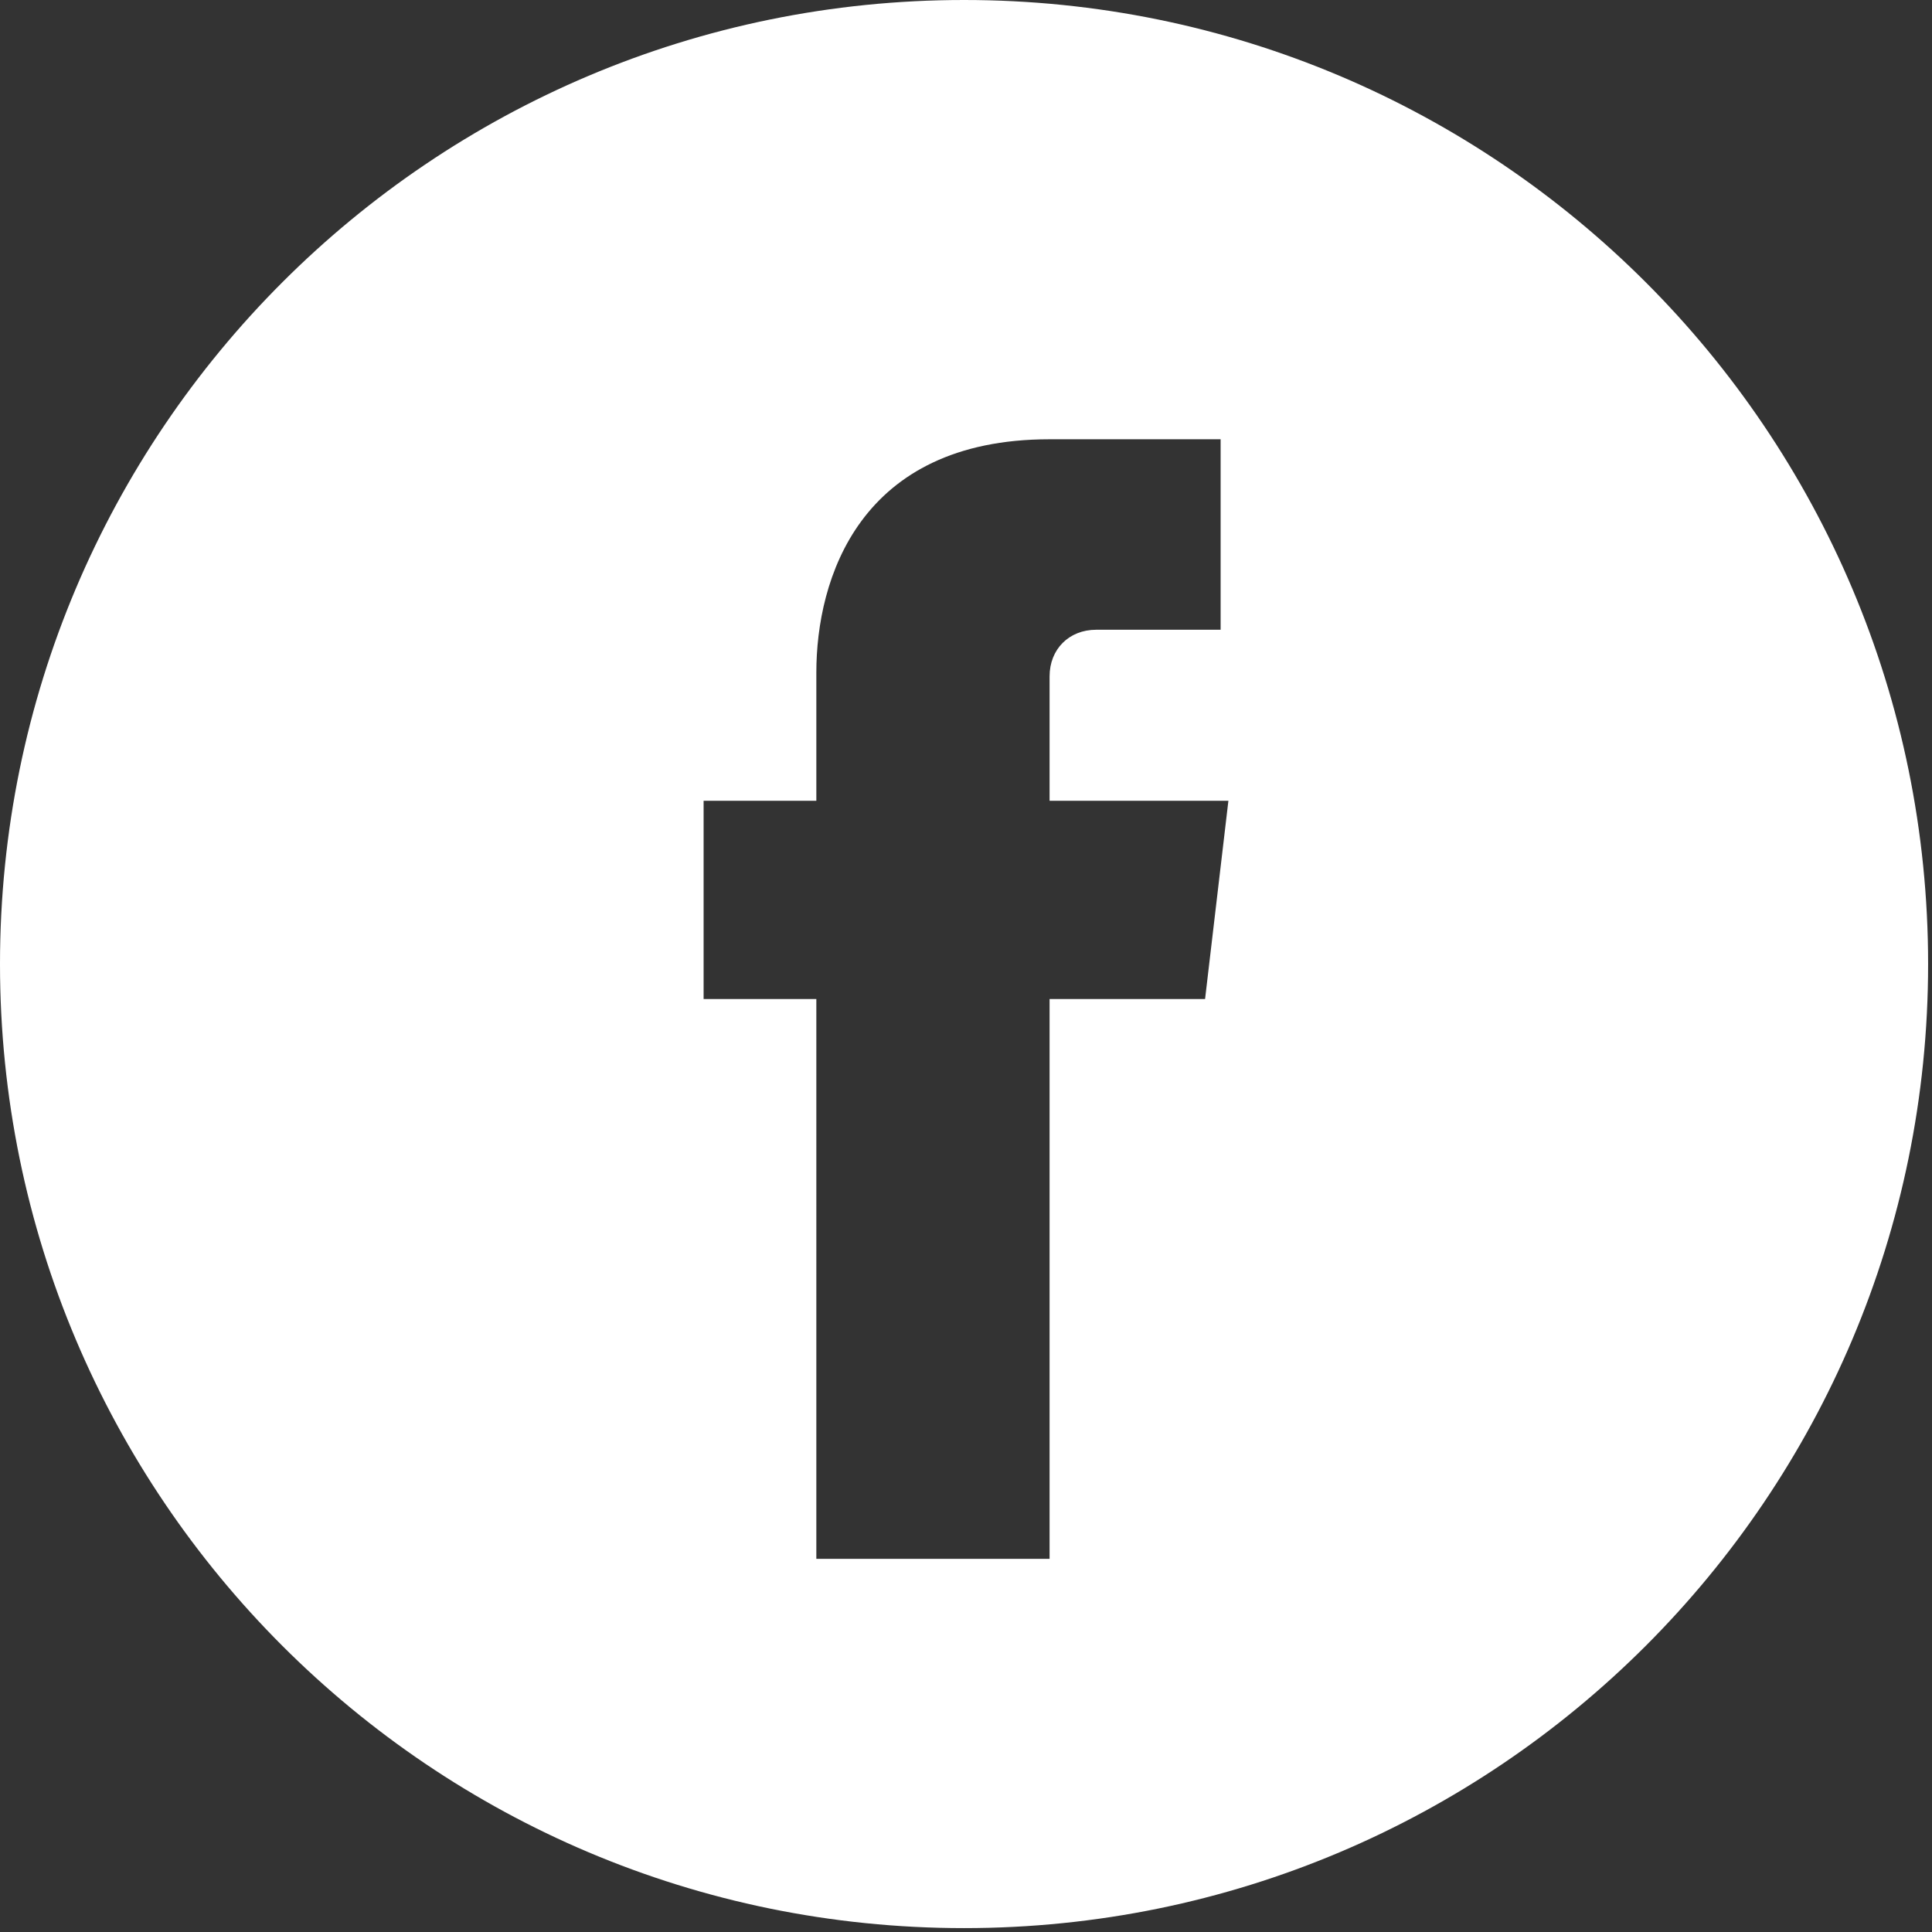 <?xml version="1.0" encoding="utf-8"?>
<!-- Generator: Adobe Illustrator 22.0.1, SVG Export Plug-In . SVG Version: 6.00 Build 0)  -->
<svg version="1.1" id="Слой_1" xmlns="http://www.w3.org/2000/svg" xmlns:xlink="http://www.w3.org/1999/xlink" x="0px" y="0px"
	 viewBox="0 0 49.7 49.7" style="enable-background:new 0 0 49.7 49.7;" xml:space="preserve">
<rect x="0" y="0" width="49.7" height="49.7" fill="#333333" stroke="none"/>
<style type="text/css">
	.st0{fill:#FFFFFF;}
</style>
<title>Ресурс 4</title>
<g id="Слой_2_1_">
	<g id="Слой_1-2">
		<g id="fb">
			<path class="st0" d="M24.8,0C11.1,0,0,11.1,0,24.8s11.1,24.8,24.8,24.8c13.7,0,24.8-11.1,24.8-24.8c0,0,0,0,0,0
				C49.6,11.1,38.5,0,24.8,0z M31,25.7h-4v14.4h-6V25.7h-2.9v-5.1H21v-3.3c0-2.4,1.1-6,6-6h4.4v4.9h-3.2c-0.7,0-1.2,0.5-1.2,1.2
				c0,0.1,0,0.1,0,0.2v3h4.6L31,25.7z"/>
		</g>
	</g>
</g>
</svg>
